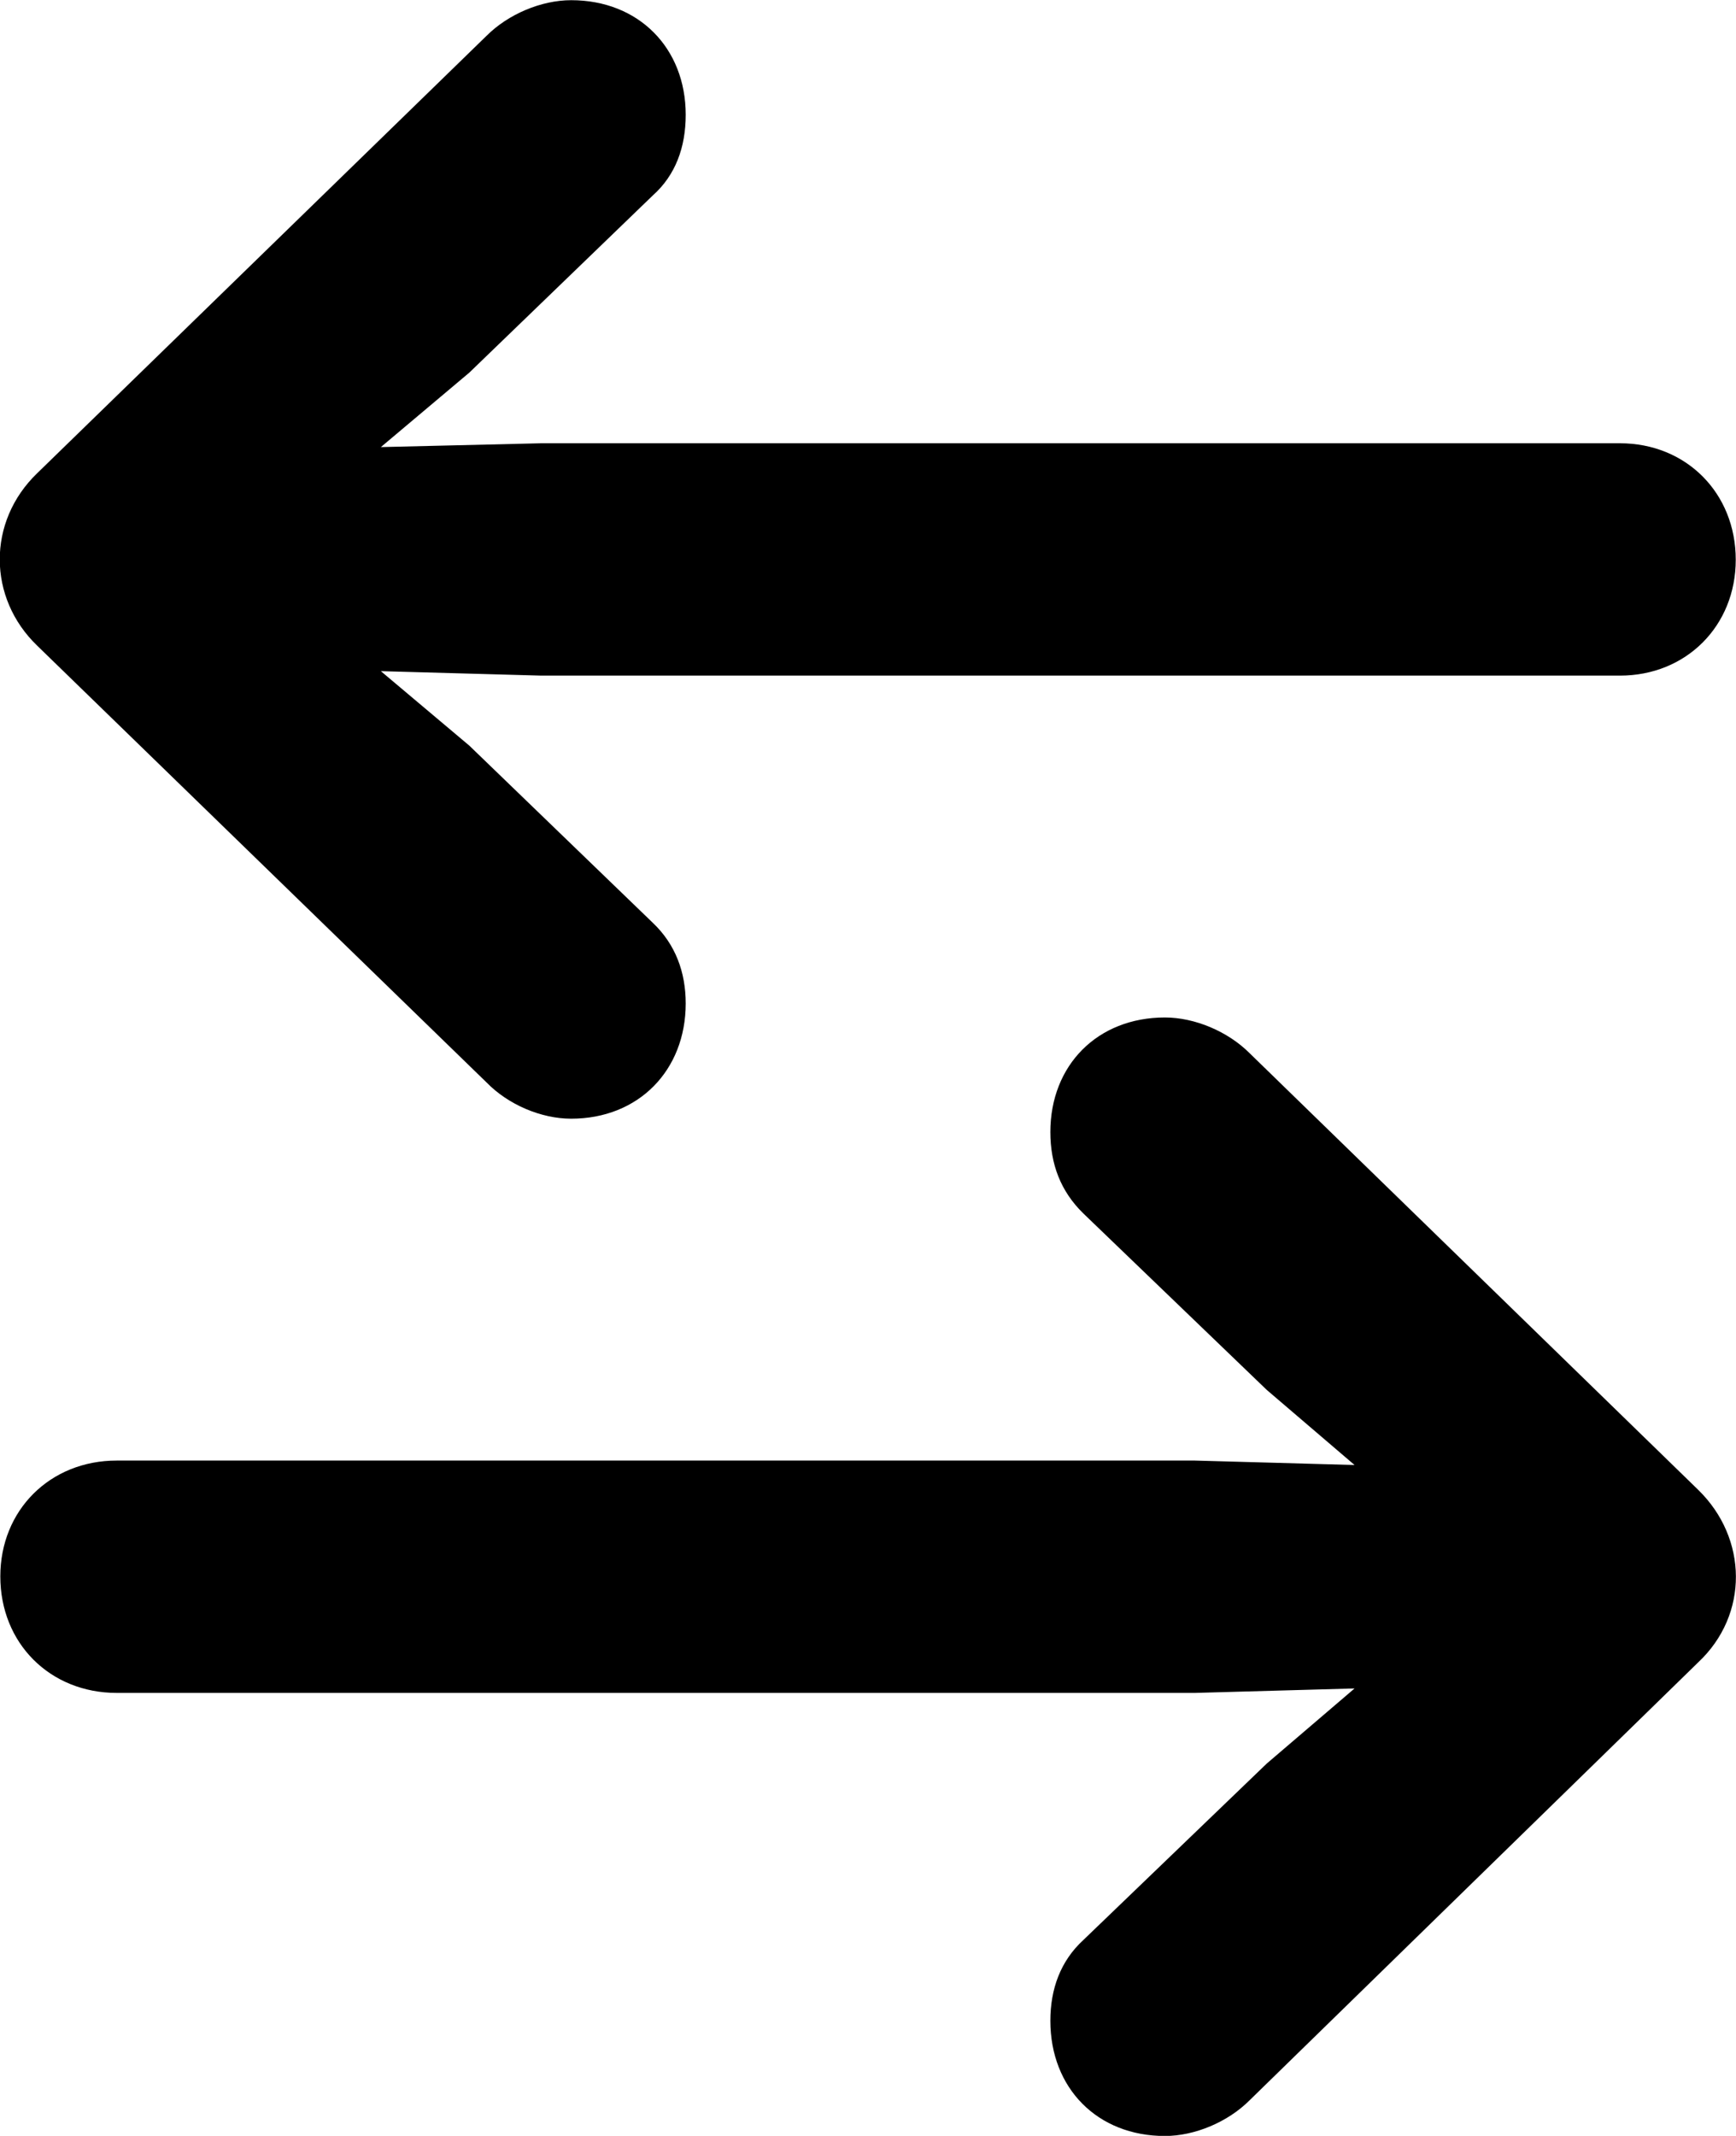 <svg xmlns="http://www.w3.org/2000/svg" viewBox="0 0 27.279 33.551" fill="currentColor" aria-hidden="true">
  <path d="M0.585 7.433C-0.205 8.193 -0.195 9.393 0.585 10.143L7.645 17.003C7.985 17.353 8.505 17.573 8.975 17.573C10.035 17.573 10.775 16.813 10.775 15.763C10.775 15.273 10.615 14.833 10.255 14.493L7.375 11.713L5.985 10.543L8.505 10.613H25.455C26.495 10.613 27.275 9.833 27.275 8.793C27.275 7.743 26.495 6.963 25.455 6.963H8.505L5.985 7.023L7.375 5.853L10.255 3.073C10.615 2.753 10.775 2.313 10.775 1.803C10.775 0.753 10.035 0.003 8.975 0.003C8.505 0.003 7.985 0.223 7.645 0.563ZM26.685 26.113C27.485 25.363 27.465 24.163 26.685 23.403L19.635 16.543C19.295 16.203 18.775 15.983 18.305 15.983C17.245 15.983 16.505 16.733 16.505 17.783C16.505 18.283 16.665 18.713 17.025 19.063L19.905 21.833L21.285 23.013L18.775 22.943H1.835C0.785 22.943 0.005 23.723 0.005 24.763C0.005 25.813 0.785 26.593 1.835 26.593H18.775L21.285 26.523L19.905 27.703L17.025 30.473C16.665 30.803 16.505 31.243 16.505 31.743C16.505 32.803 17.245 33.553 18.305 33.553C18.775 33.553 19.295 33.333 19.635 32.993Z"/>
</svg>
